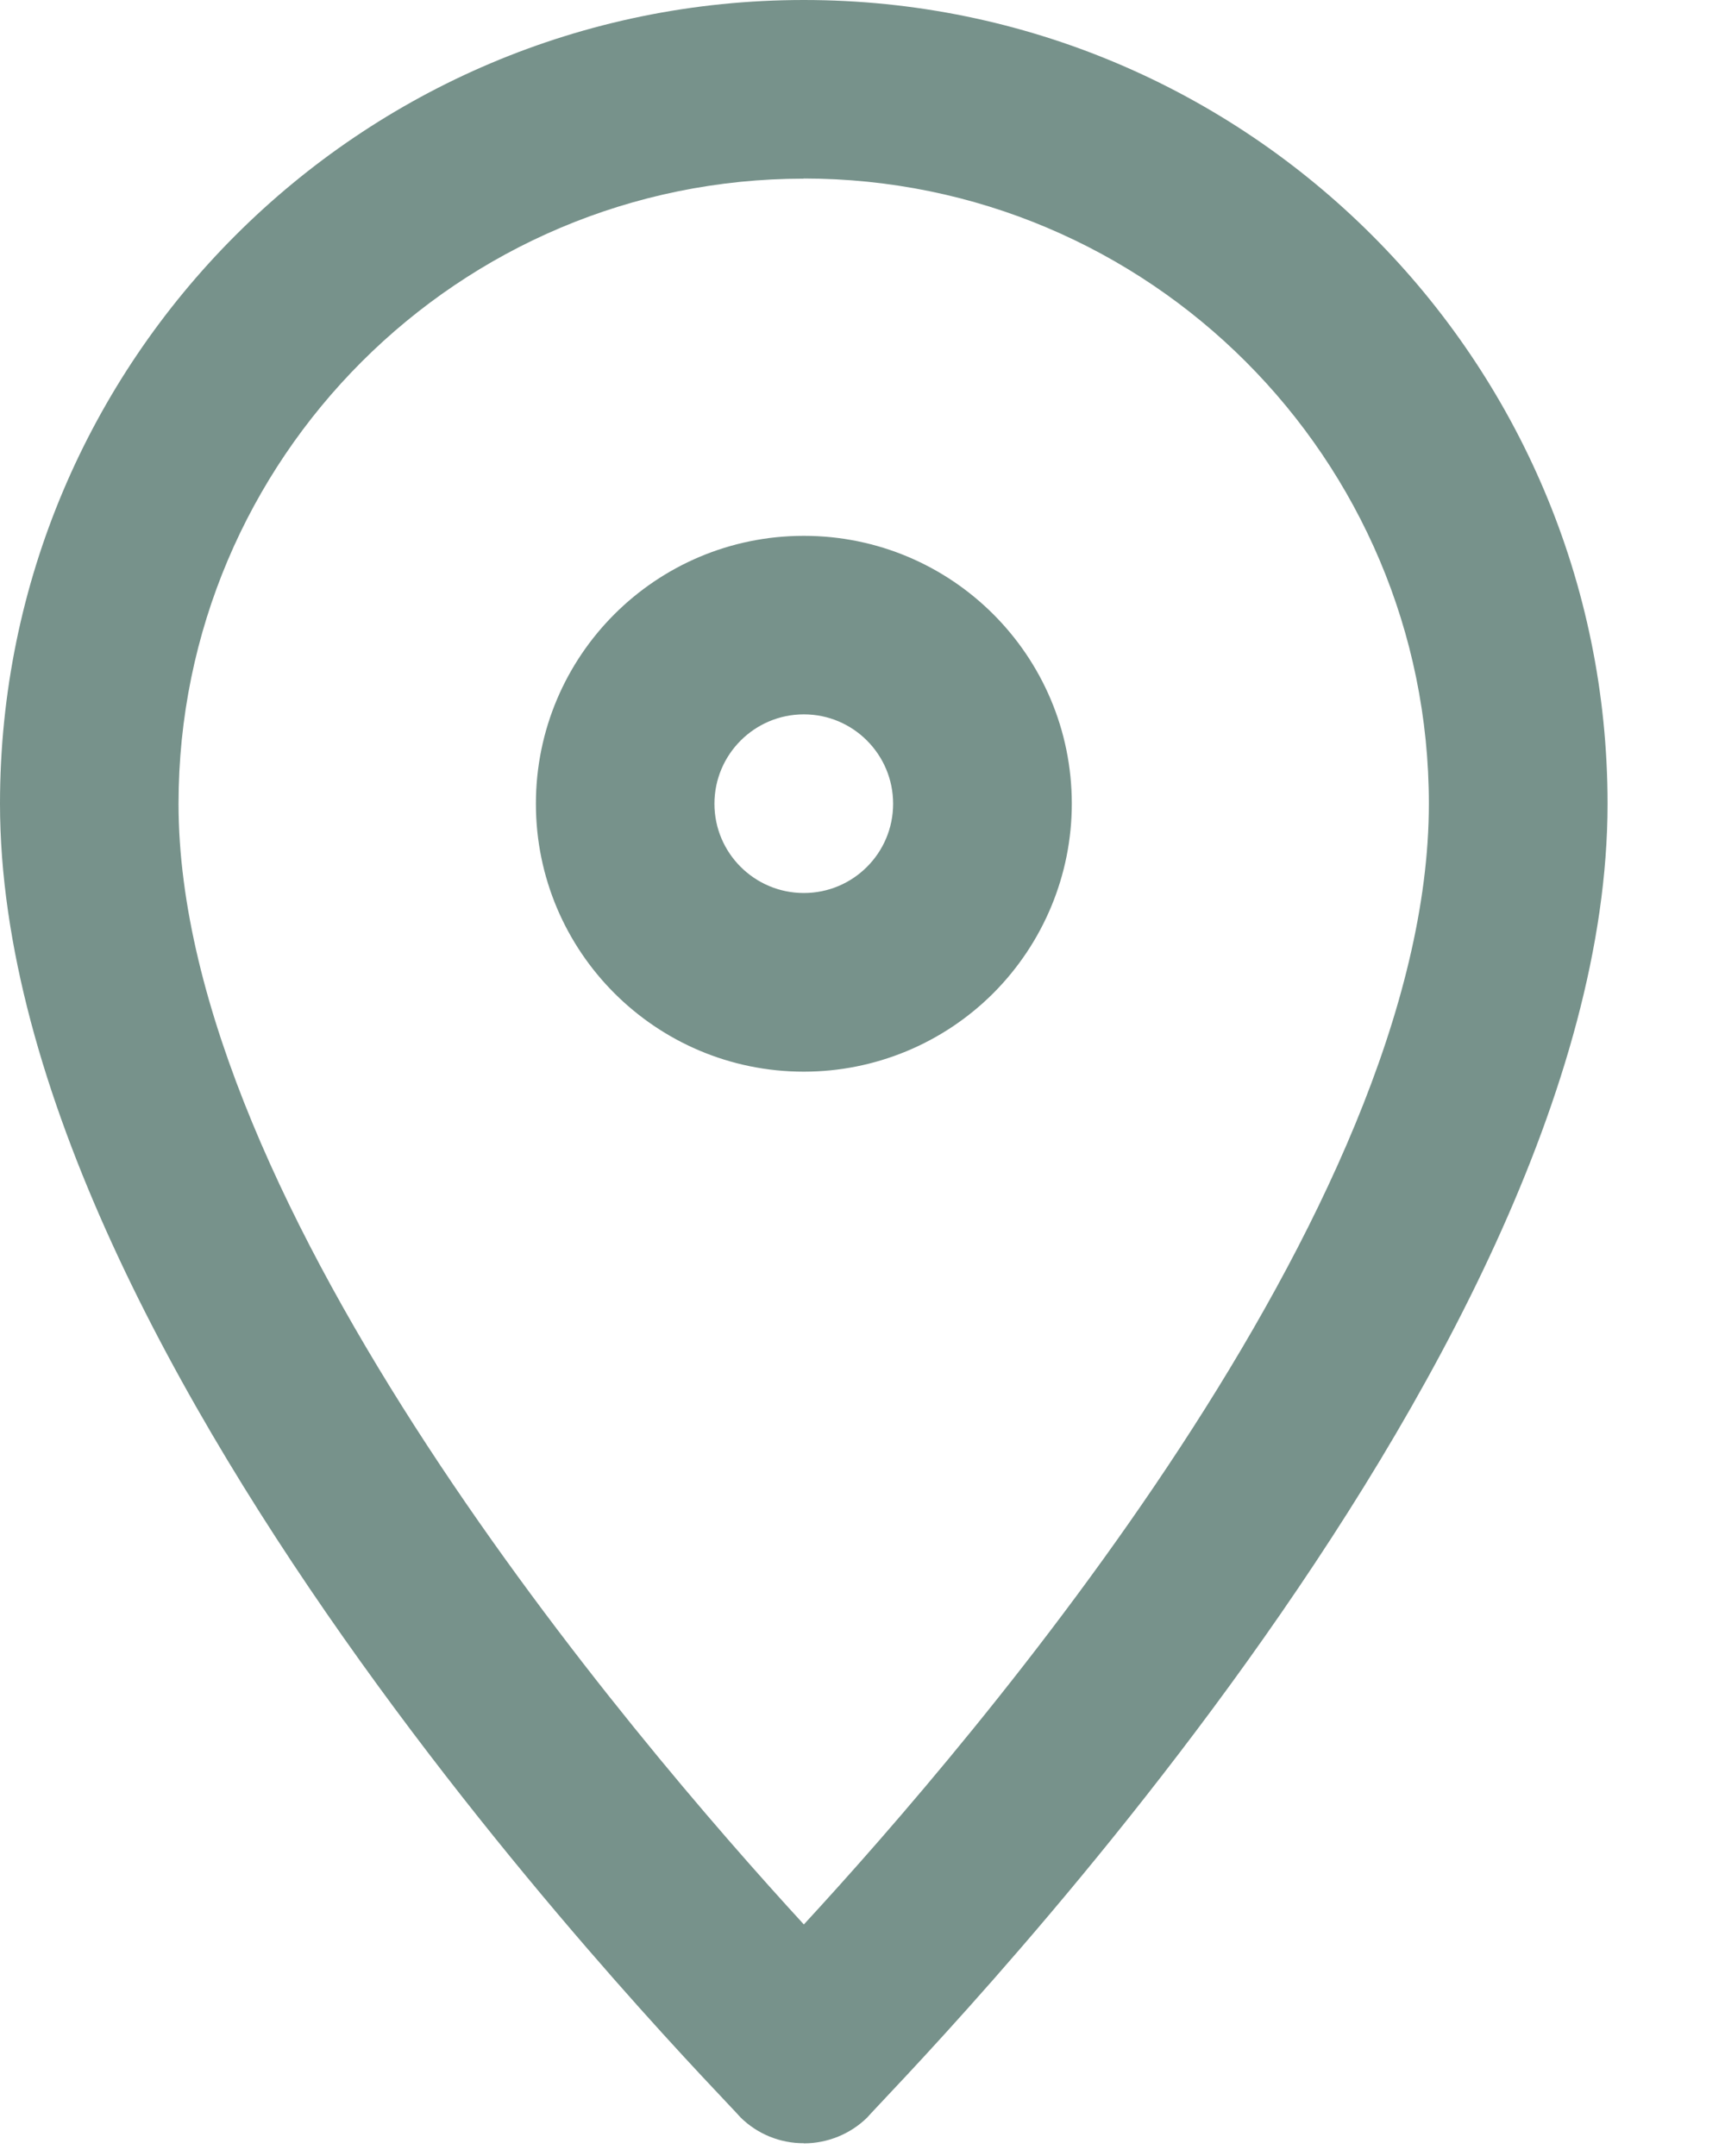 <svg xmlns="http://www.w3.org/2000/svg" width="12" height="15" viewBox="0 0 12 15">
    <path fill="#77928B" fill-rule="evenodd" d="M5.592 7.456c-1.03 0-1.864-.835-1.864-1.864 0-1.03.834-1.864 1.864-1.864 1.03 0 1.864.834 1.864 1.864 0 .494-.197.968-.546 1.318-.35.35-.824.546-1.318.546zm0-2.486c-.343 0-.622.279-.622.622 0 .343.279.621.622.621.343 0 .621-.278.621-.621 0-.343-.278-.622-.621-.622zm0 9.941c-.165.001-.324-.064-.441-.18C4.97 14.52 0 9.531 0 5.591 0 2.504 2.503 0 5.592 0c3.088 0 5.591 2.503 5.591 5.592 0 3.939-4.97 8.928-5.15 9.14-.117.115-.276.18-.441.18zm0-13.668c-2.402 0-4.35 1.947-4.35 4.349 0 2.802 3.163 6.505 4.35 7.797C6.778 12.103 9.94 8.42 9.94 5.592c0-2.402-1.947-4.35-4.35-4.35z"/>
</svg>
